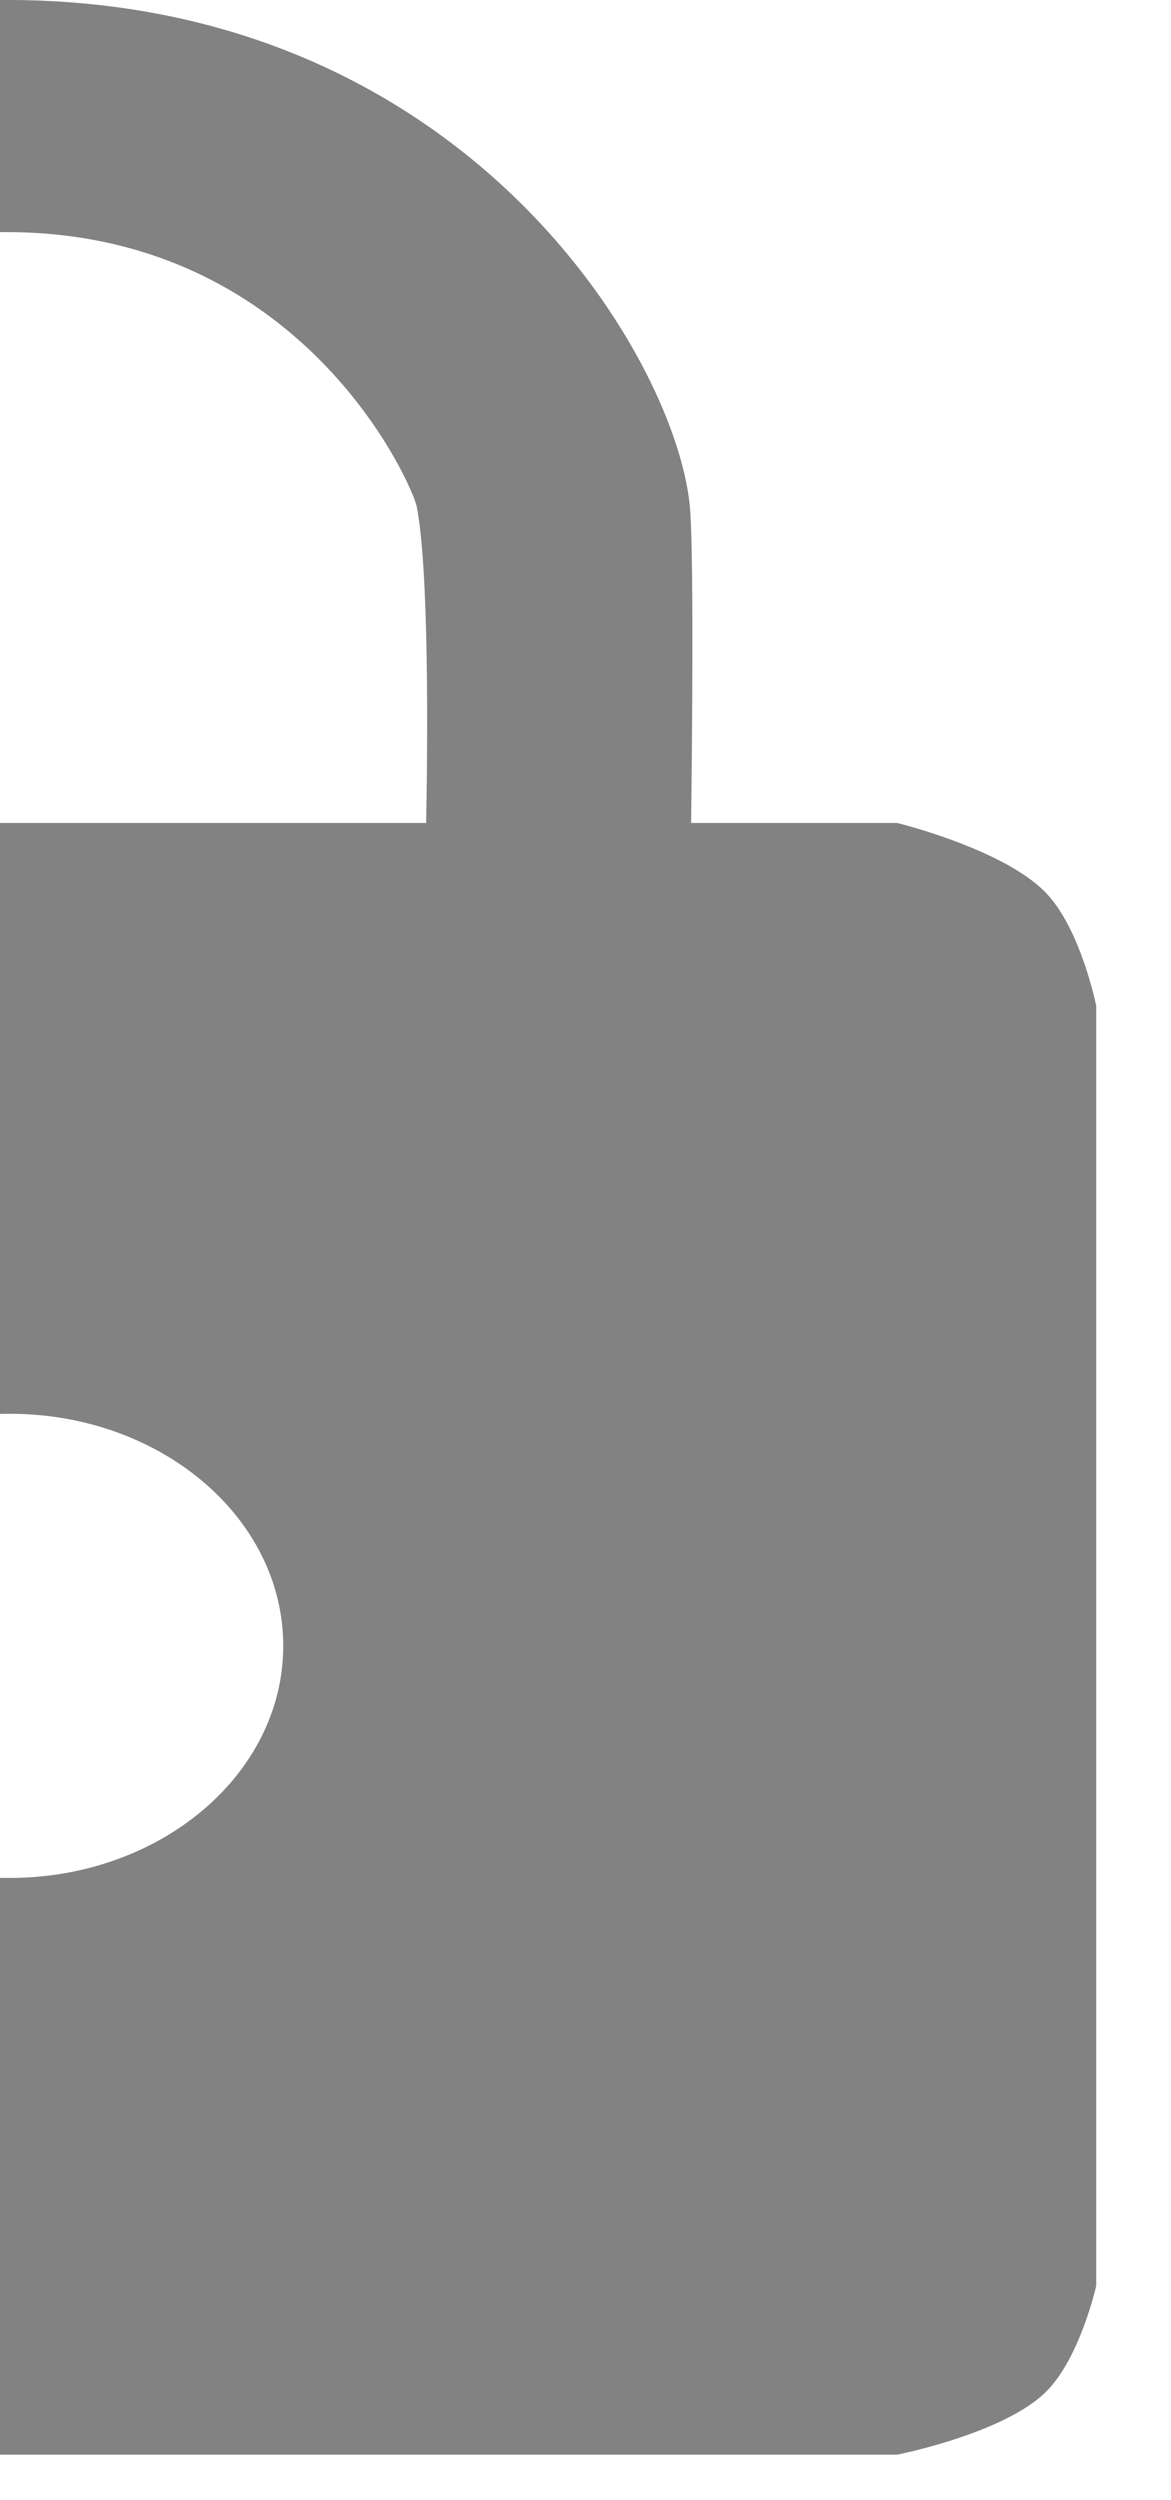 <svg width="15" height="32" viewBox="0 0 15 32" fill="none" xmlns="http://www.w3.org/2000/svg">
<path fill-rule="evenodd" clip-rule="evenodd" d="M0 31.418H11.492C11.492 31.418 12.865 31.148 13.404 30.608C13.837 30.174 14.042 29.257 14.042 29.257V12.874C14.042 12.874 13.848 11.902 13.404 11.434C12.869 10.869 11.492 10.533 11.492 10.533H8.853C8.866 9.456 8.886 7.305 8.844 6.573C8.738 4.69 6 -0.047 0 0V2.971C3.87 2.927 5.286 6.218 5.338 6.483C5.495 7.28 5.479 9.451 5.459 10.533H0V18.097C0.041 18.096 0.082 18.095 0.123 18.095C2.059 18.095 3.628 19.425 3.628 21.066C3.628 22.706 2.059 24.036 0.123 24.036C0.082 24.036 0.041 24.036 0 24.035V31.418Z" fill="#828282"/>
</svg>
